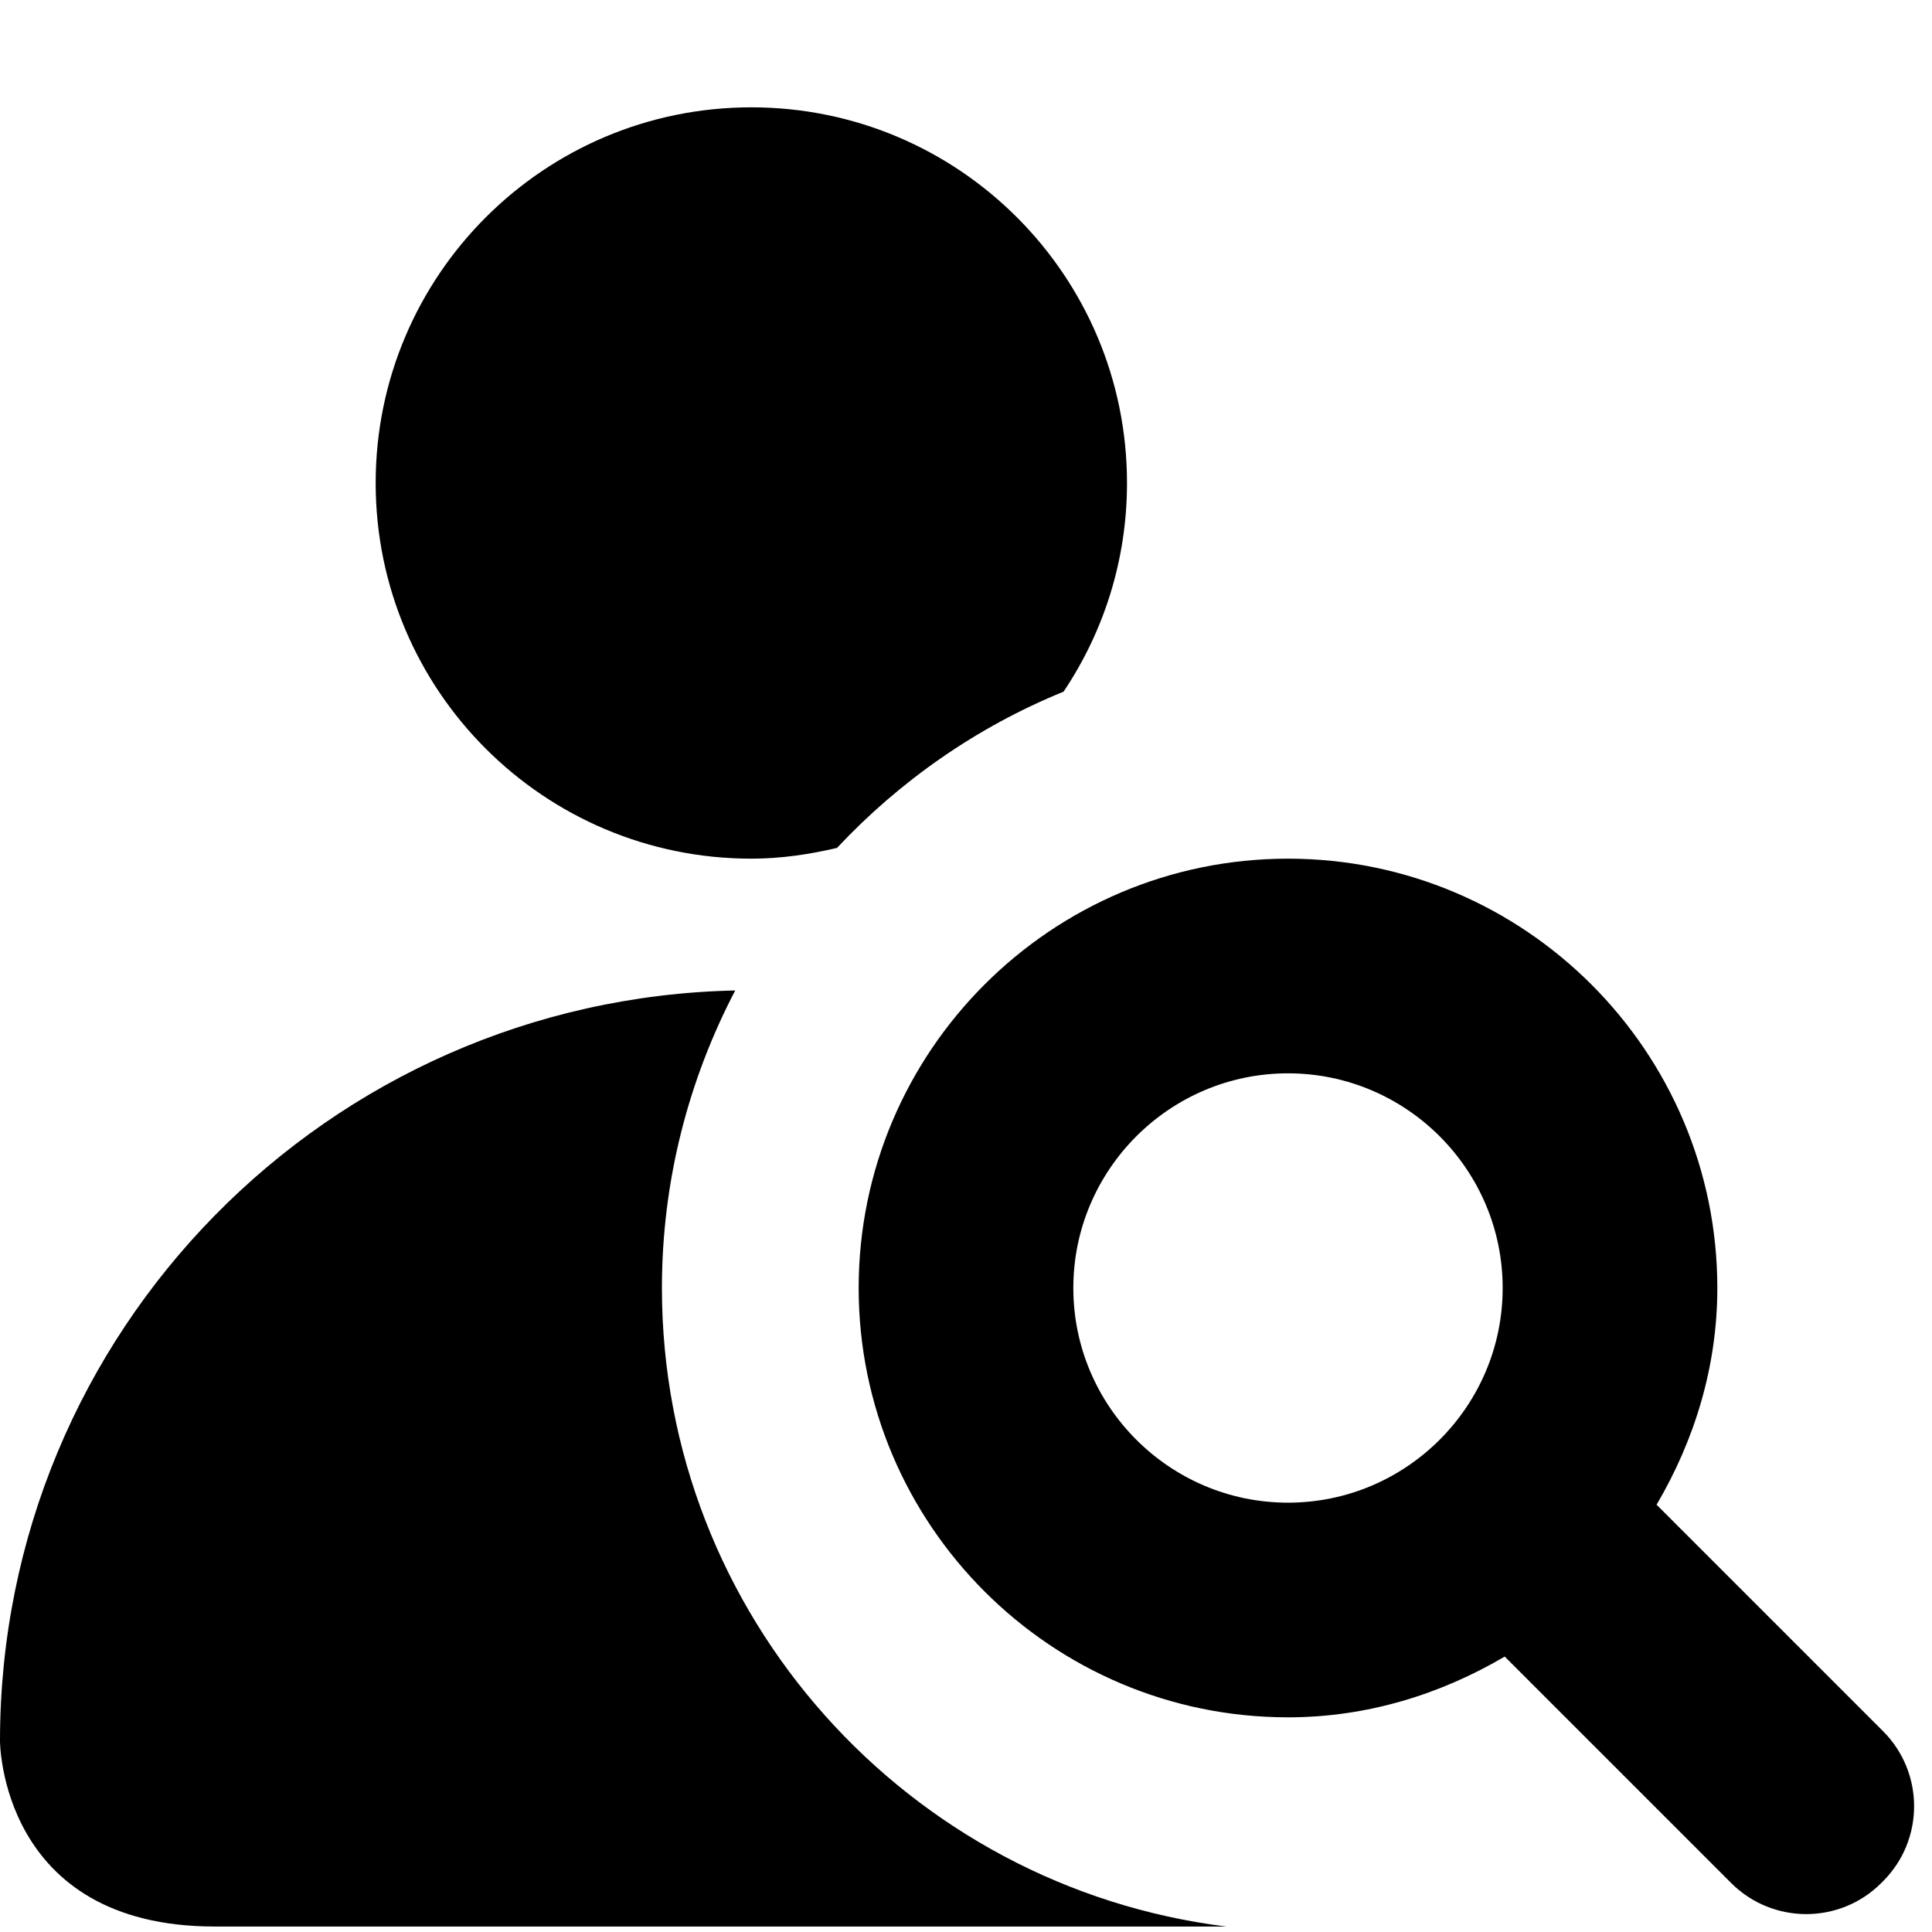 <svg xmlns="http://www.w3.org/2000/svg" viewBox="0 0 18 18">
    <path d="M7 8c.276 0 .541-.04.798-.1.587-.626 1.304-1.127 2.111-1.456.373-.556.591-1.224.591-1.944 0-1.932-1.566-3.5-3.5-3.5-1.933 0-3.5 1.568-3.5 3.5 0 1.933 1.567 3.5 3.5 3.5m-.833 4c0-1 .249-1.942.683-2.772-3.796.081-6.85 3.177-6.85 6.993 0 .001 0 1.728 2 1.728h9.425c-2.959-.367-5.258-2.892-5.258-5.949"></path>
    <path d="M12 14c-1.102 0-2-.897-2-2 0-1.102.898-2 2-2 1.102 0 2 .898 2 2 0 1.103-.898 2-2 2zm5.543 2.128l-2.109-2.109c.35-.595.566-1.28.566-2.019 0-2.206-1.794-4-4-4s-4 1.794-4 4 1.794 4 4 4c.739 0 1.424-.216 2.019-.566l2.109 2.109c.387.387 1.014.387 1.4 0l.015-.015c.387-.386.387-1.013 0-1.4z"></path>
</svg>
